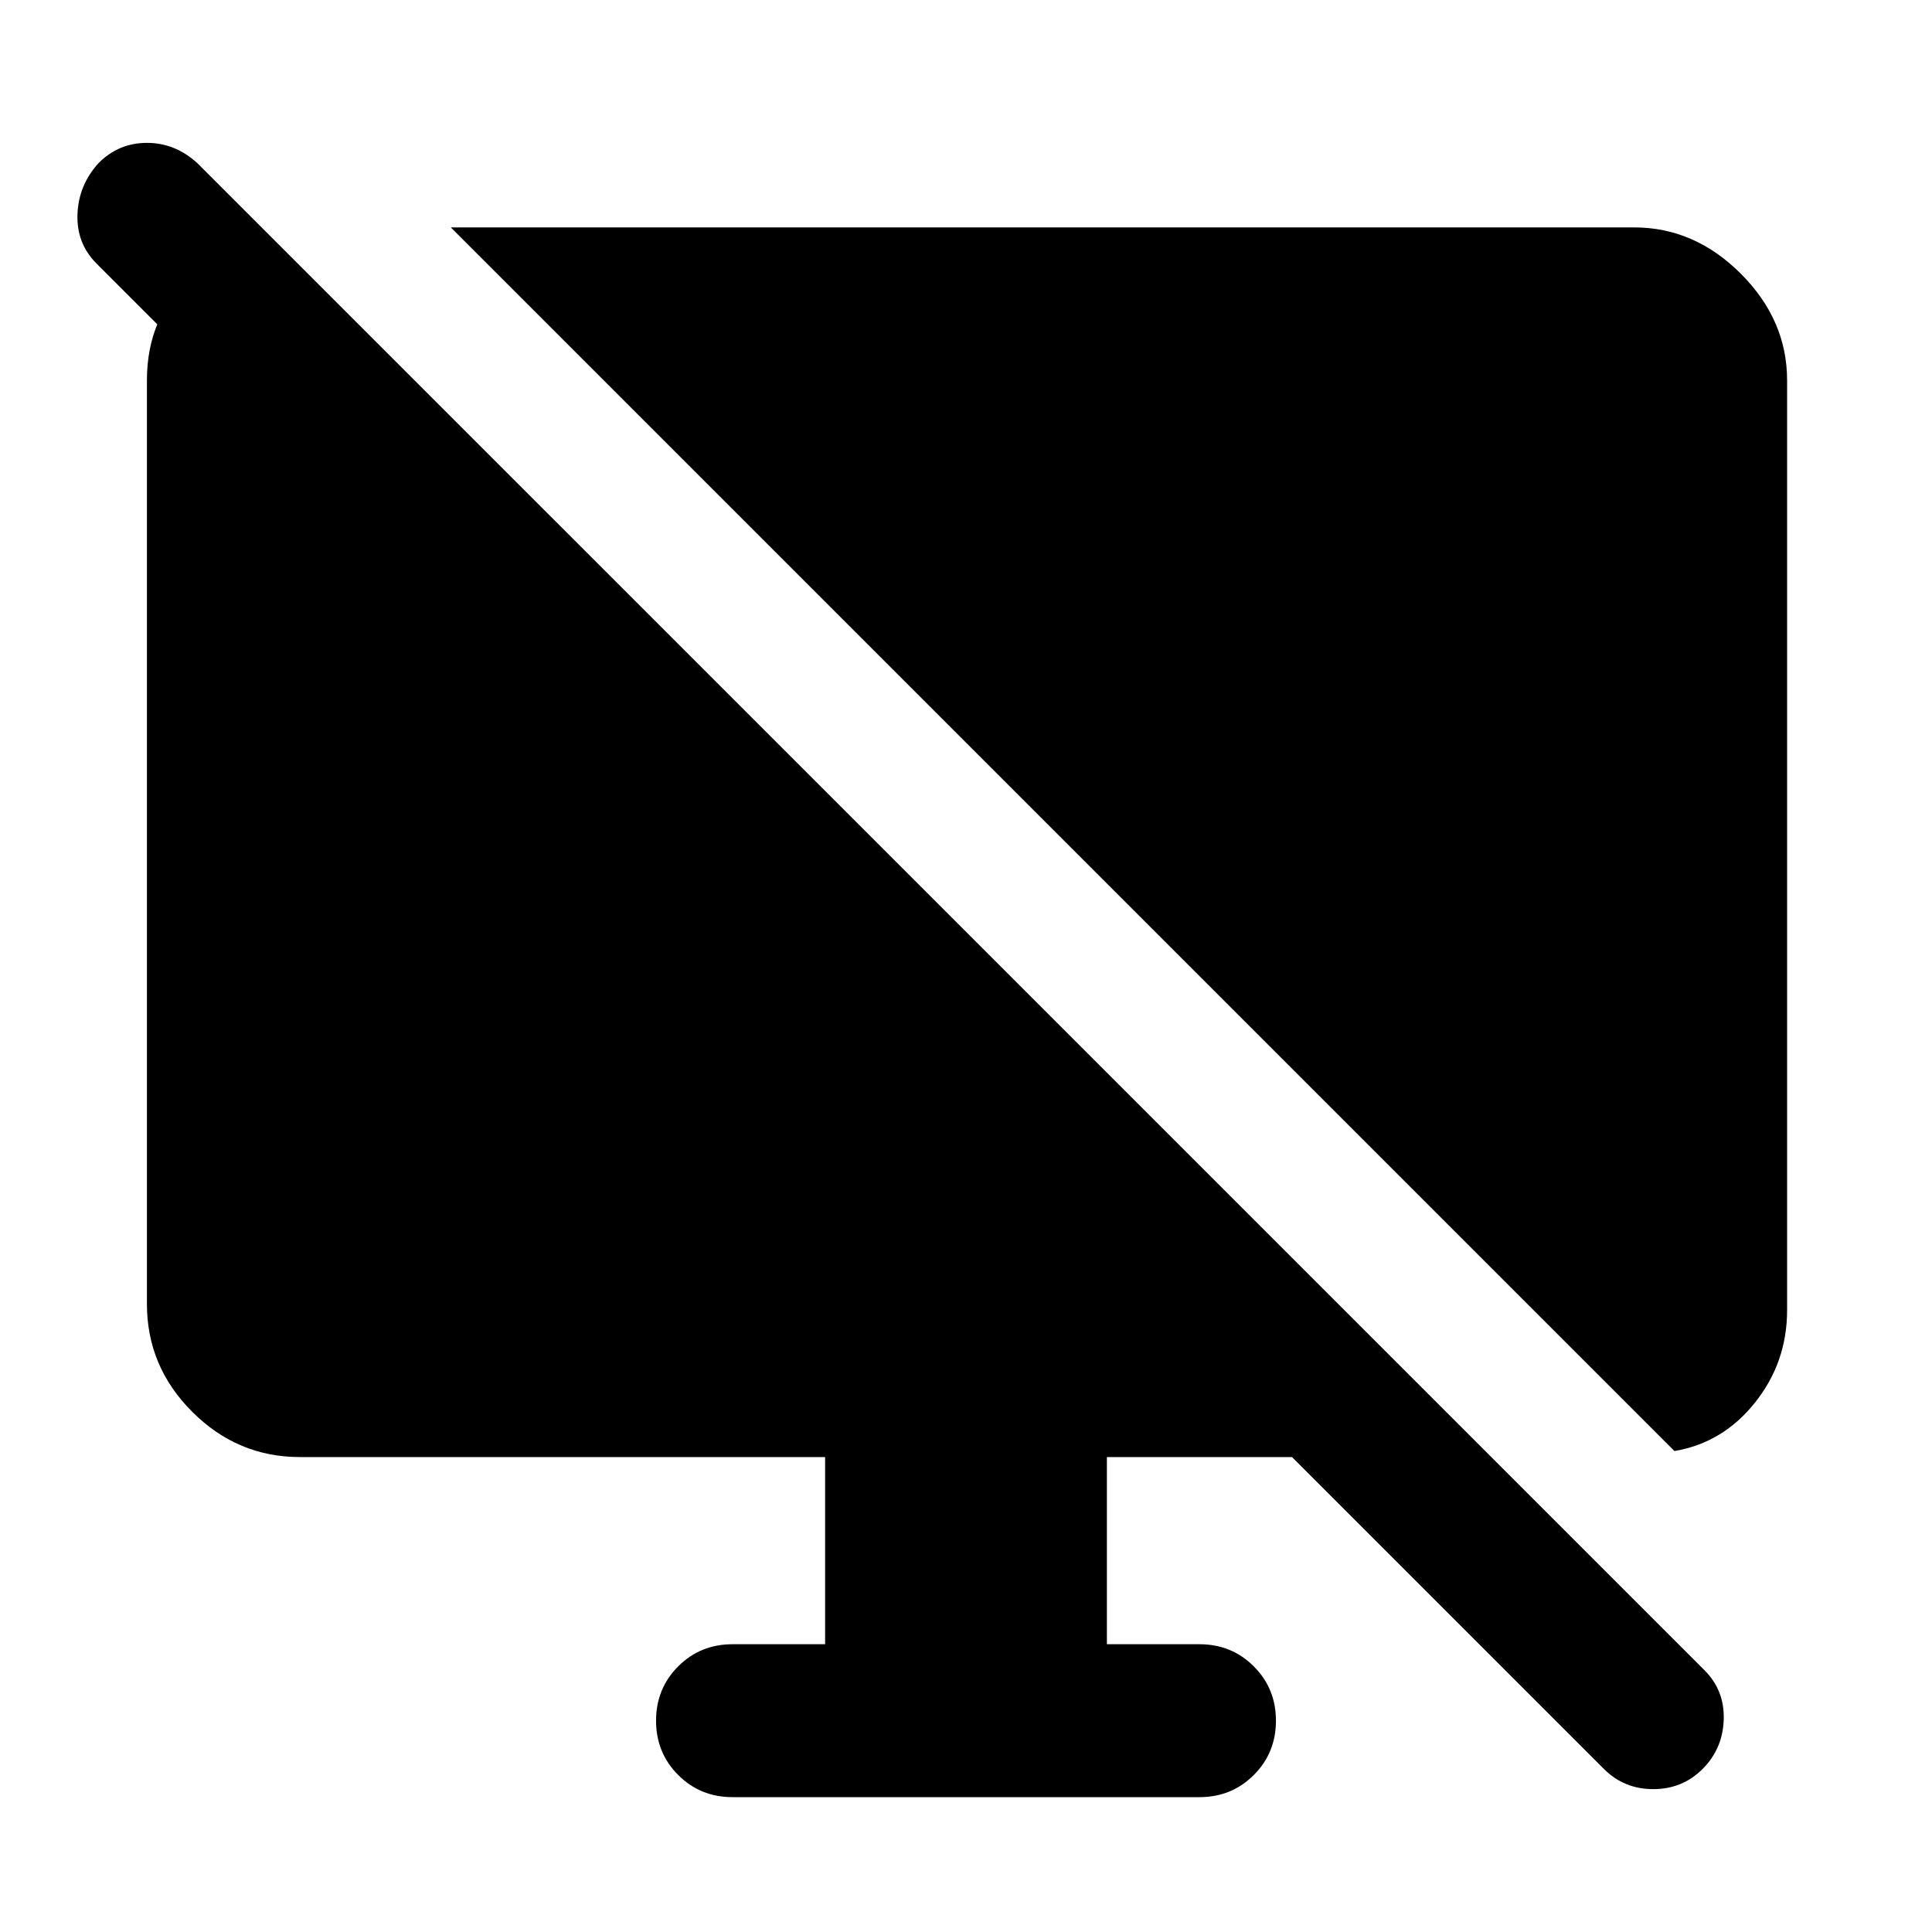<svg xmlns="http://www.w3.org/2000/svg" height="40" width="40"><path d="M5.542 4.875V9L2 5.458q-.417-.416-.396-1.02.021-.605.438-1.063.416-.417 1-.417.583 0 1.041.417l31.209 31.208q.416.417.396 1.021-.021.604-.438 1.021-.417.417-1.021.417-.604 0-1.021-.417l-6.458-6.458h-3.833v3.875h1.916q.667 0 1.125.458.459.458.459 1.125t-.459 1.125q-.458.458-1.125.458h-9.666q-.667 0-1.125-.458-.459-.458-.459-1.125t.459-1.125q.458-.458 1.125-.458h1.916v-3.875H6.208q-1.291 0-2.229-.938-.937-.937-.937-2.229V7.875q0-1.333.937-2.167.938-.833 1.563-.833Zm29.125 25.167L9.333 4.708h24.5q1.25 0 2.209.959.958.958.958 2.208v19.25q0 1.083-.667 1.917-.666.833-1.666 1Z"/></svg>